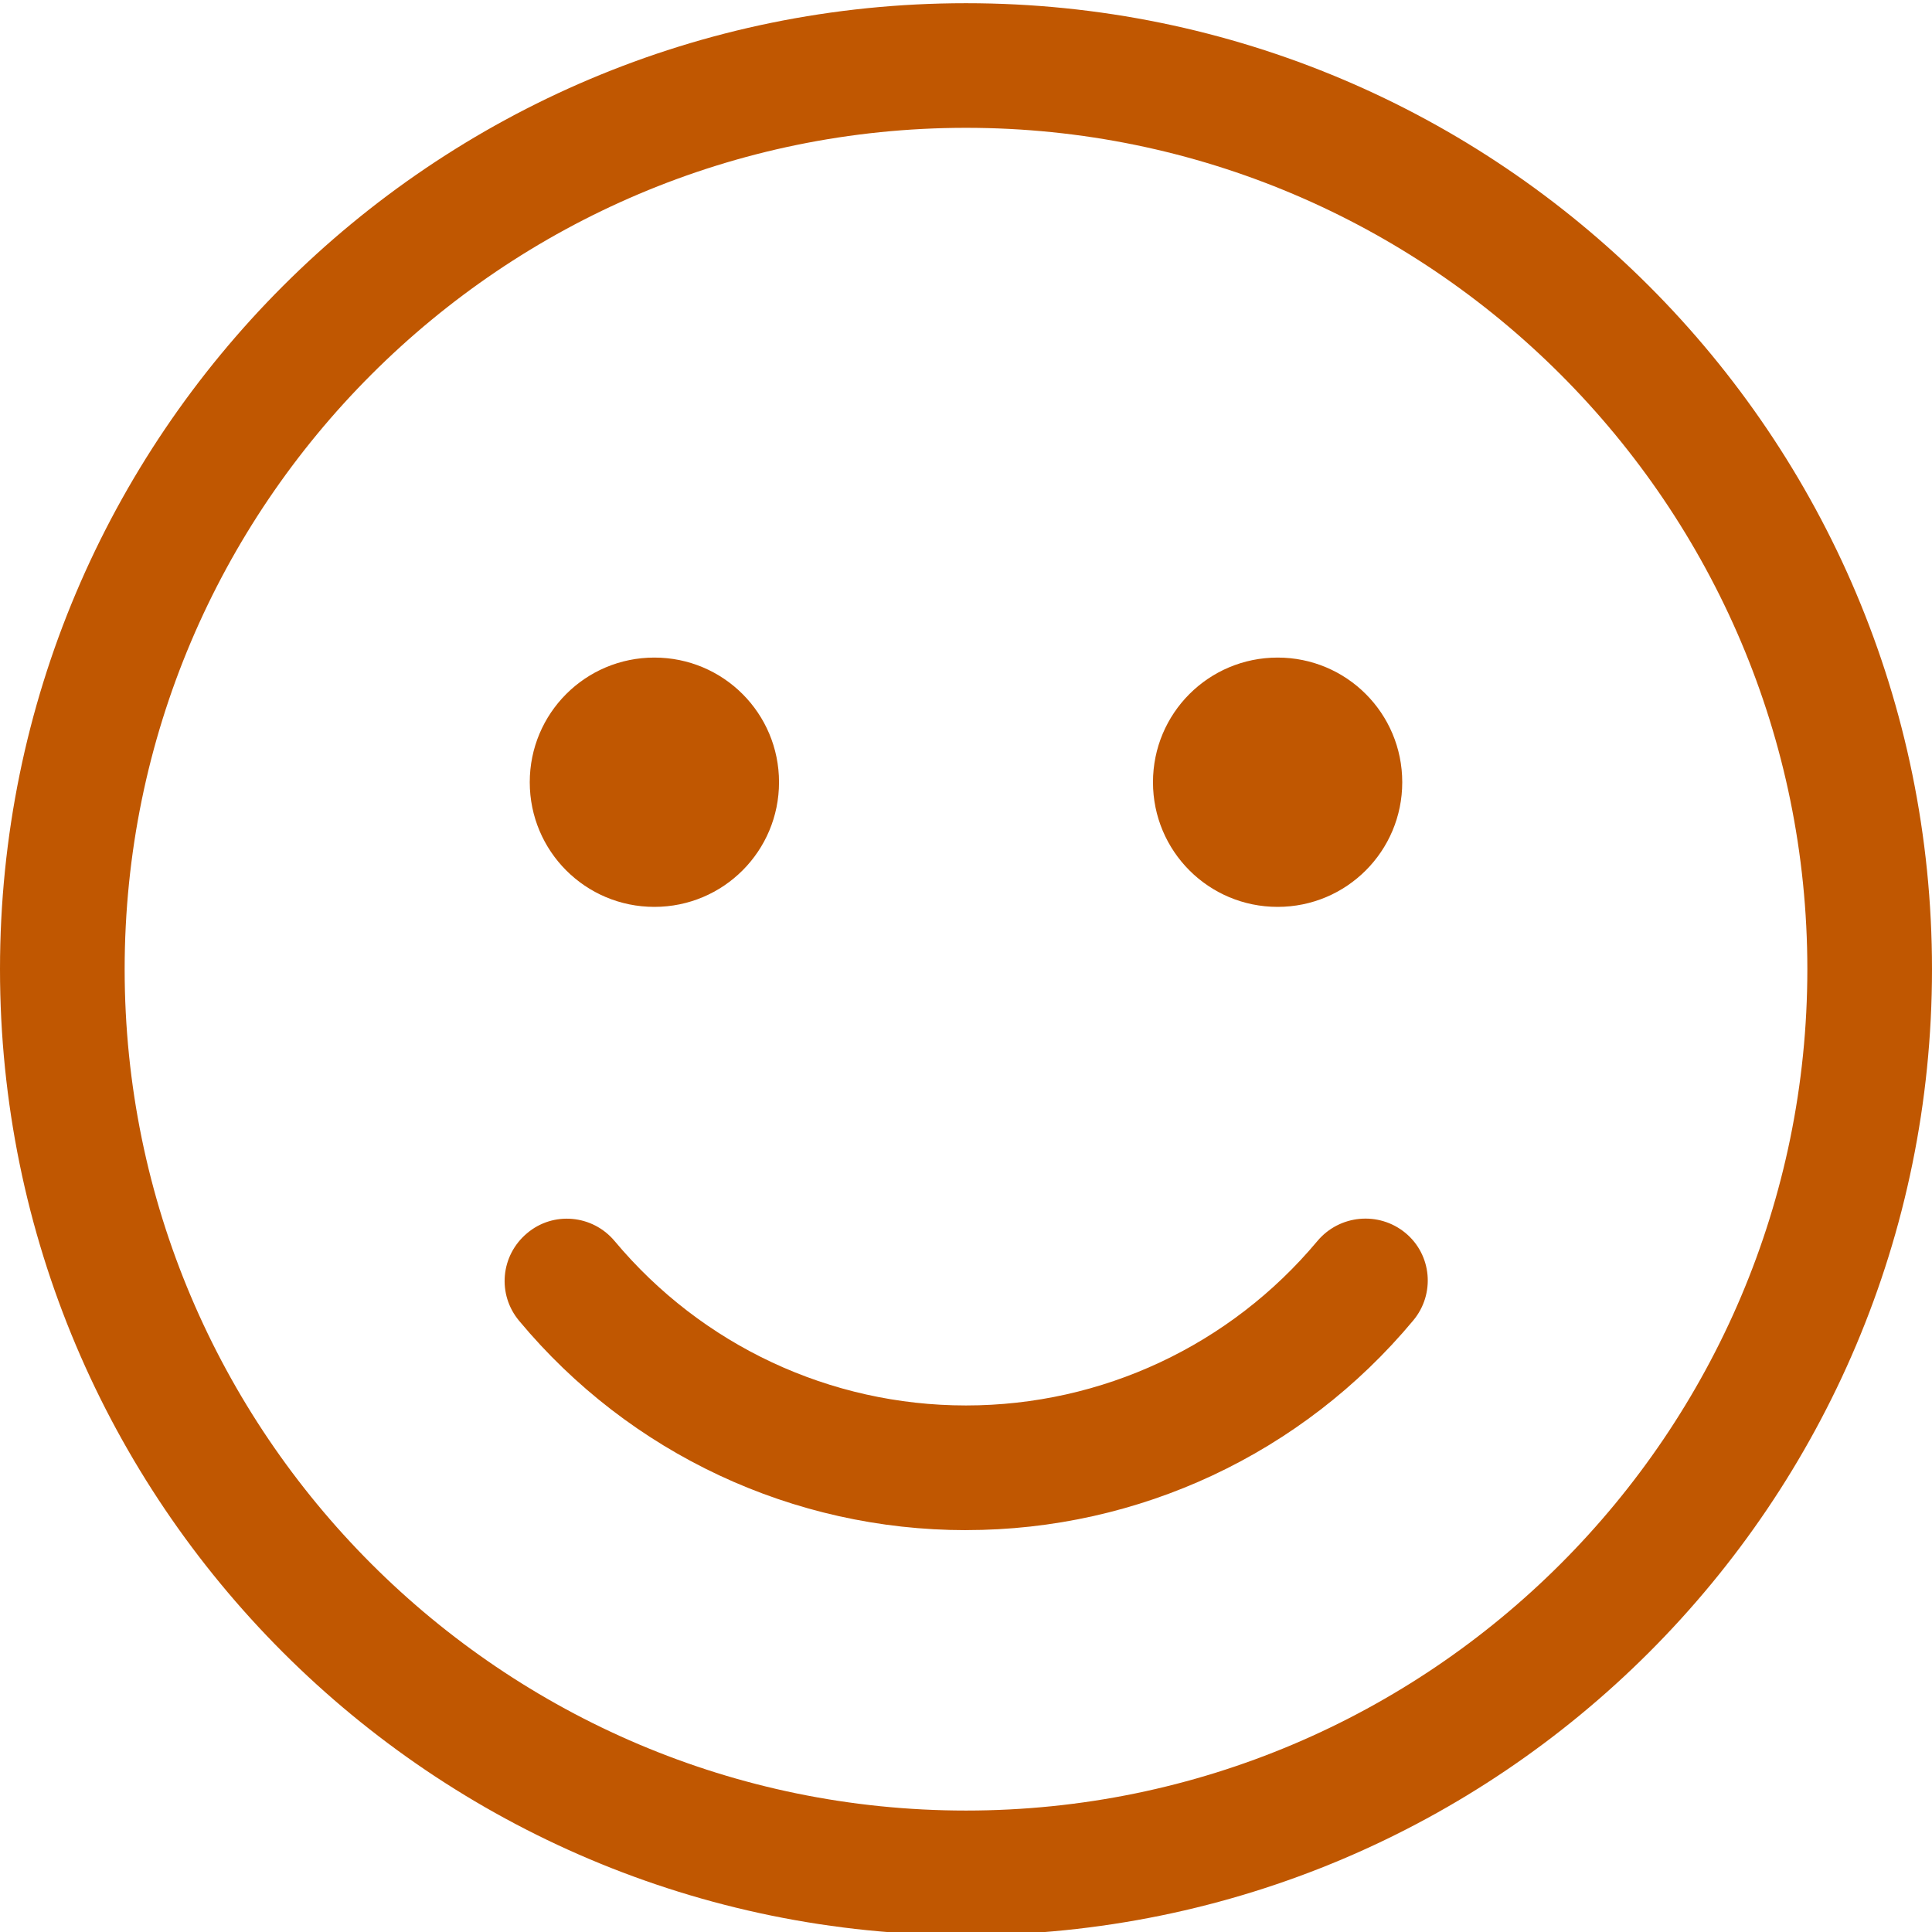 <svg xmlns="http://www.w3.org/2000/svg" width="50" height="50" viewBox="0 0 50 50">
    <g fill="none" fill-rule="evenodd">
        <g fill="#C05701">
            <g>
                <g>
                    <path d="M25 50.083c13.81 0 25-11.19 25-25 0-13.811-11.19-25-25-25s-25 11.189-25 25c0 13.81 11.19 25 25 25zm0-3.226c-12.006 0-21.774-9.768-21.774-21.774C3.226 13.076 12.994 3.308 25 3.308s21.774 9.768 21.774 21.775c0 12.006-9.768 21.774-21.774 21.774zM16.935 23.47c1.785 0 3.226-1.442 3.226-3.226 0-1.785-1.441-3.226-3.226-3.226-1.784 0-3.225 1.441-3.225 3.226 0 1.784 1.441 3.226 3.225 3.226zm16.13 0c1.784 0 3.225-1.442 3.225-3.226 0-1.785-1.441-3.226-3.225-3.226-1.785 0-3.226 1.441-3.226 3.226 0 1.784 1.441 3.226 3.226 3.226zM25 39.599c4.476 0 8.7-1.976 11.573-5.424.574-.685.483-1.703-.202-2.268-.686-.564-1.704-.474-2.278.212-2.258 2.701-5.575 4.254-9.093 4.254s-6.835-1.553-9.093-4.254c-.574-.686-1.592-.776-2.268-.202-.685.575-.776 1.583-.202 2.268C16.3 37.623 20.524 39.6 25 39.6z" transform="translate(-816 -884) translate(175 830) translate(641 54)"/>
                </g>
            </g>
        </g>
    </g>
</svg>
